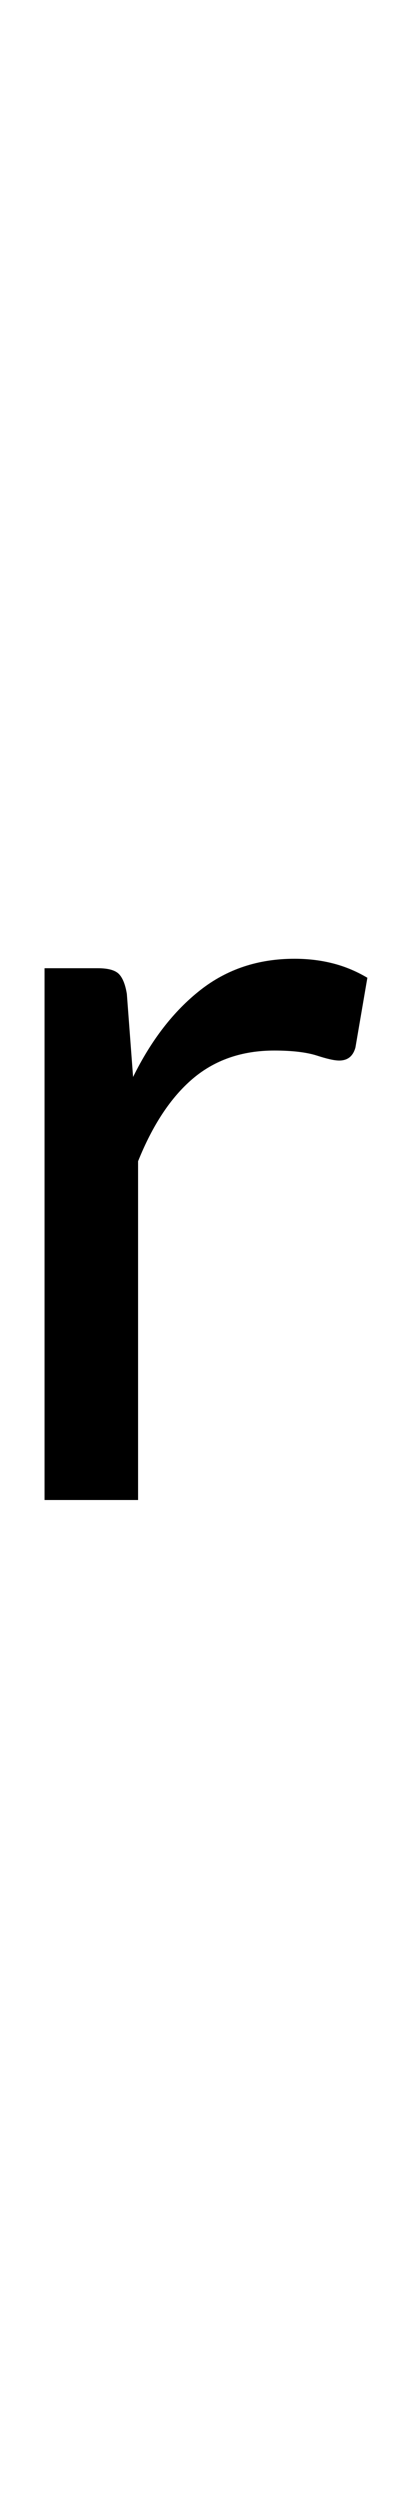 <?xml version="1.0" encoding="utf-8"?>
<!-- Generator: Adobe Illustrator 16.0.0, SVG Export Plug-In . SVG Version: 6.00 Build 0)  -->
<!DOCTYPE svg PUBLIC "-//W3C//DTD SVG 1.1//EN" "http://www.w3.org/Graphics/SVG/1.1/DTD/svg11.dtd">
<svg version="1.1" id="Capa_1" xmlns="http://www.w3.org/2000/svg" xmlns:xlink="http://www.w3.org/1999/xlink" x="0px" y="0px"
	 width="4.625px" height="28px" viewBox="0 0 4.625 28" enable-background="new 0 0 4.625 28" xml:space="preserve">
<g id="icomoon-ignore">
	<line fill="none" stroke="#449FDB" x1="2.312" y1="0" x2="2.312" y2="0"/>
</g>
<path d="M0.5,16.8v-5.956h0.599c0.115,0,0.193,0.022,0.235,0.064s0.073,0.118,0.09,0.224l0.07,0.93
	c0.204-0.414,0.456-0.739,0.756-0.974c0.3-0.235,0.652-0.35,1.056-0.35c0.164,0,0.312,0.02,0.447,0.056s0.258,0.09,0.371,0.157
	L3.99,11.732c-0.027,0.098-0.088,0.146-0.182,0.146c-0.057,0-0.141-0.02-0.252-0.056c-0.113-0.036-0.273-0.056-0.477-0.056
	c-0.363,0-0.669,0.106-0.916,0.316c-0.247,0.21-0.451,0.521-0.613,0.924V16.8H0.5L0.5,16.8z"/>
</svg>
